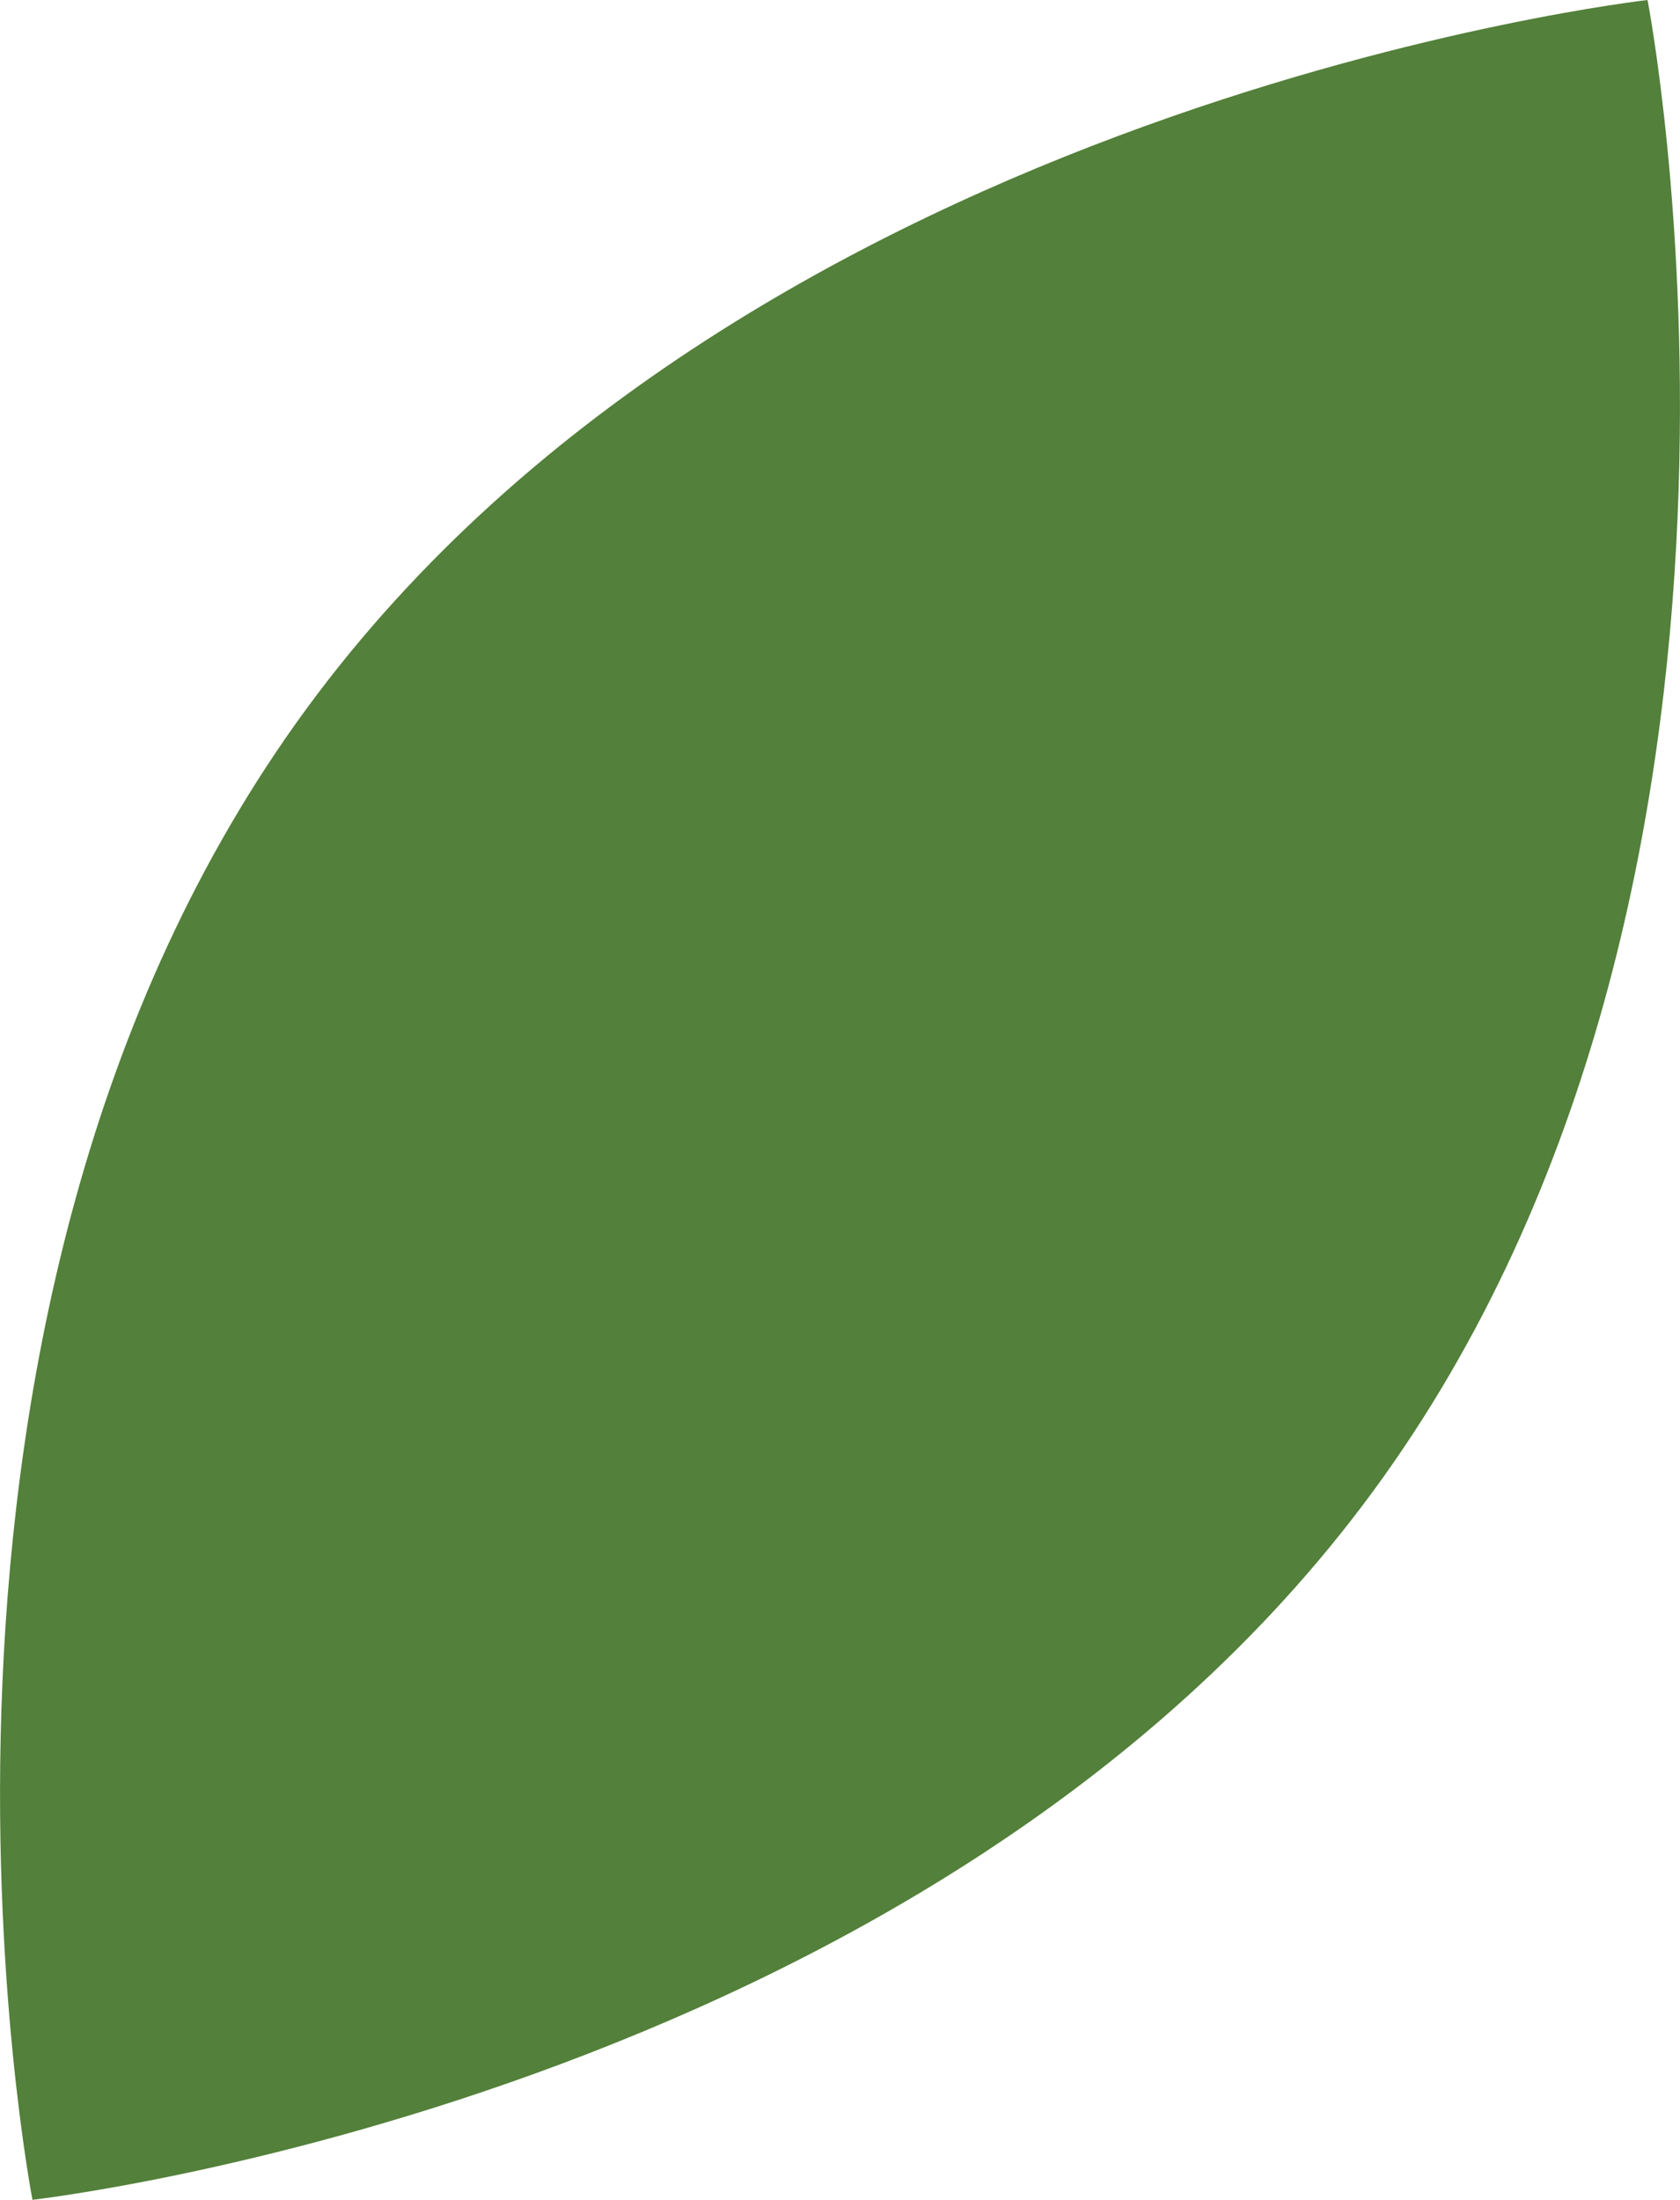 <svg xmlns="http://www.w3.org/2000/svg" viewBox="0 0 41.93 54.89"><defs><style>.cls-1{fill:#53803a;}</style></defs><g id="Layer_2" data-name="Layer 2"><g id="Layer_1-2" data-name="Layer 1"><path class="cls-1" d="M34.27,37.21C23.14,52.37.81,54.89.81,54.89S-3.47,32.83,7.66,17.67,41.12,0,41.12,0,45.4,22.06,34.27,37.21Z"/></g></g></svg>